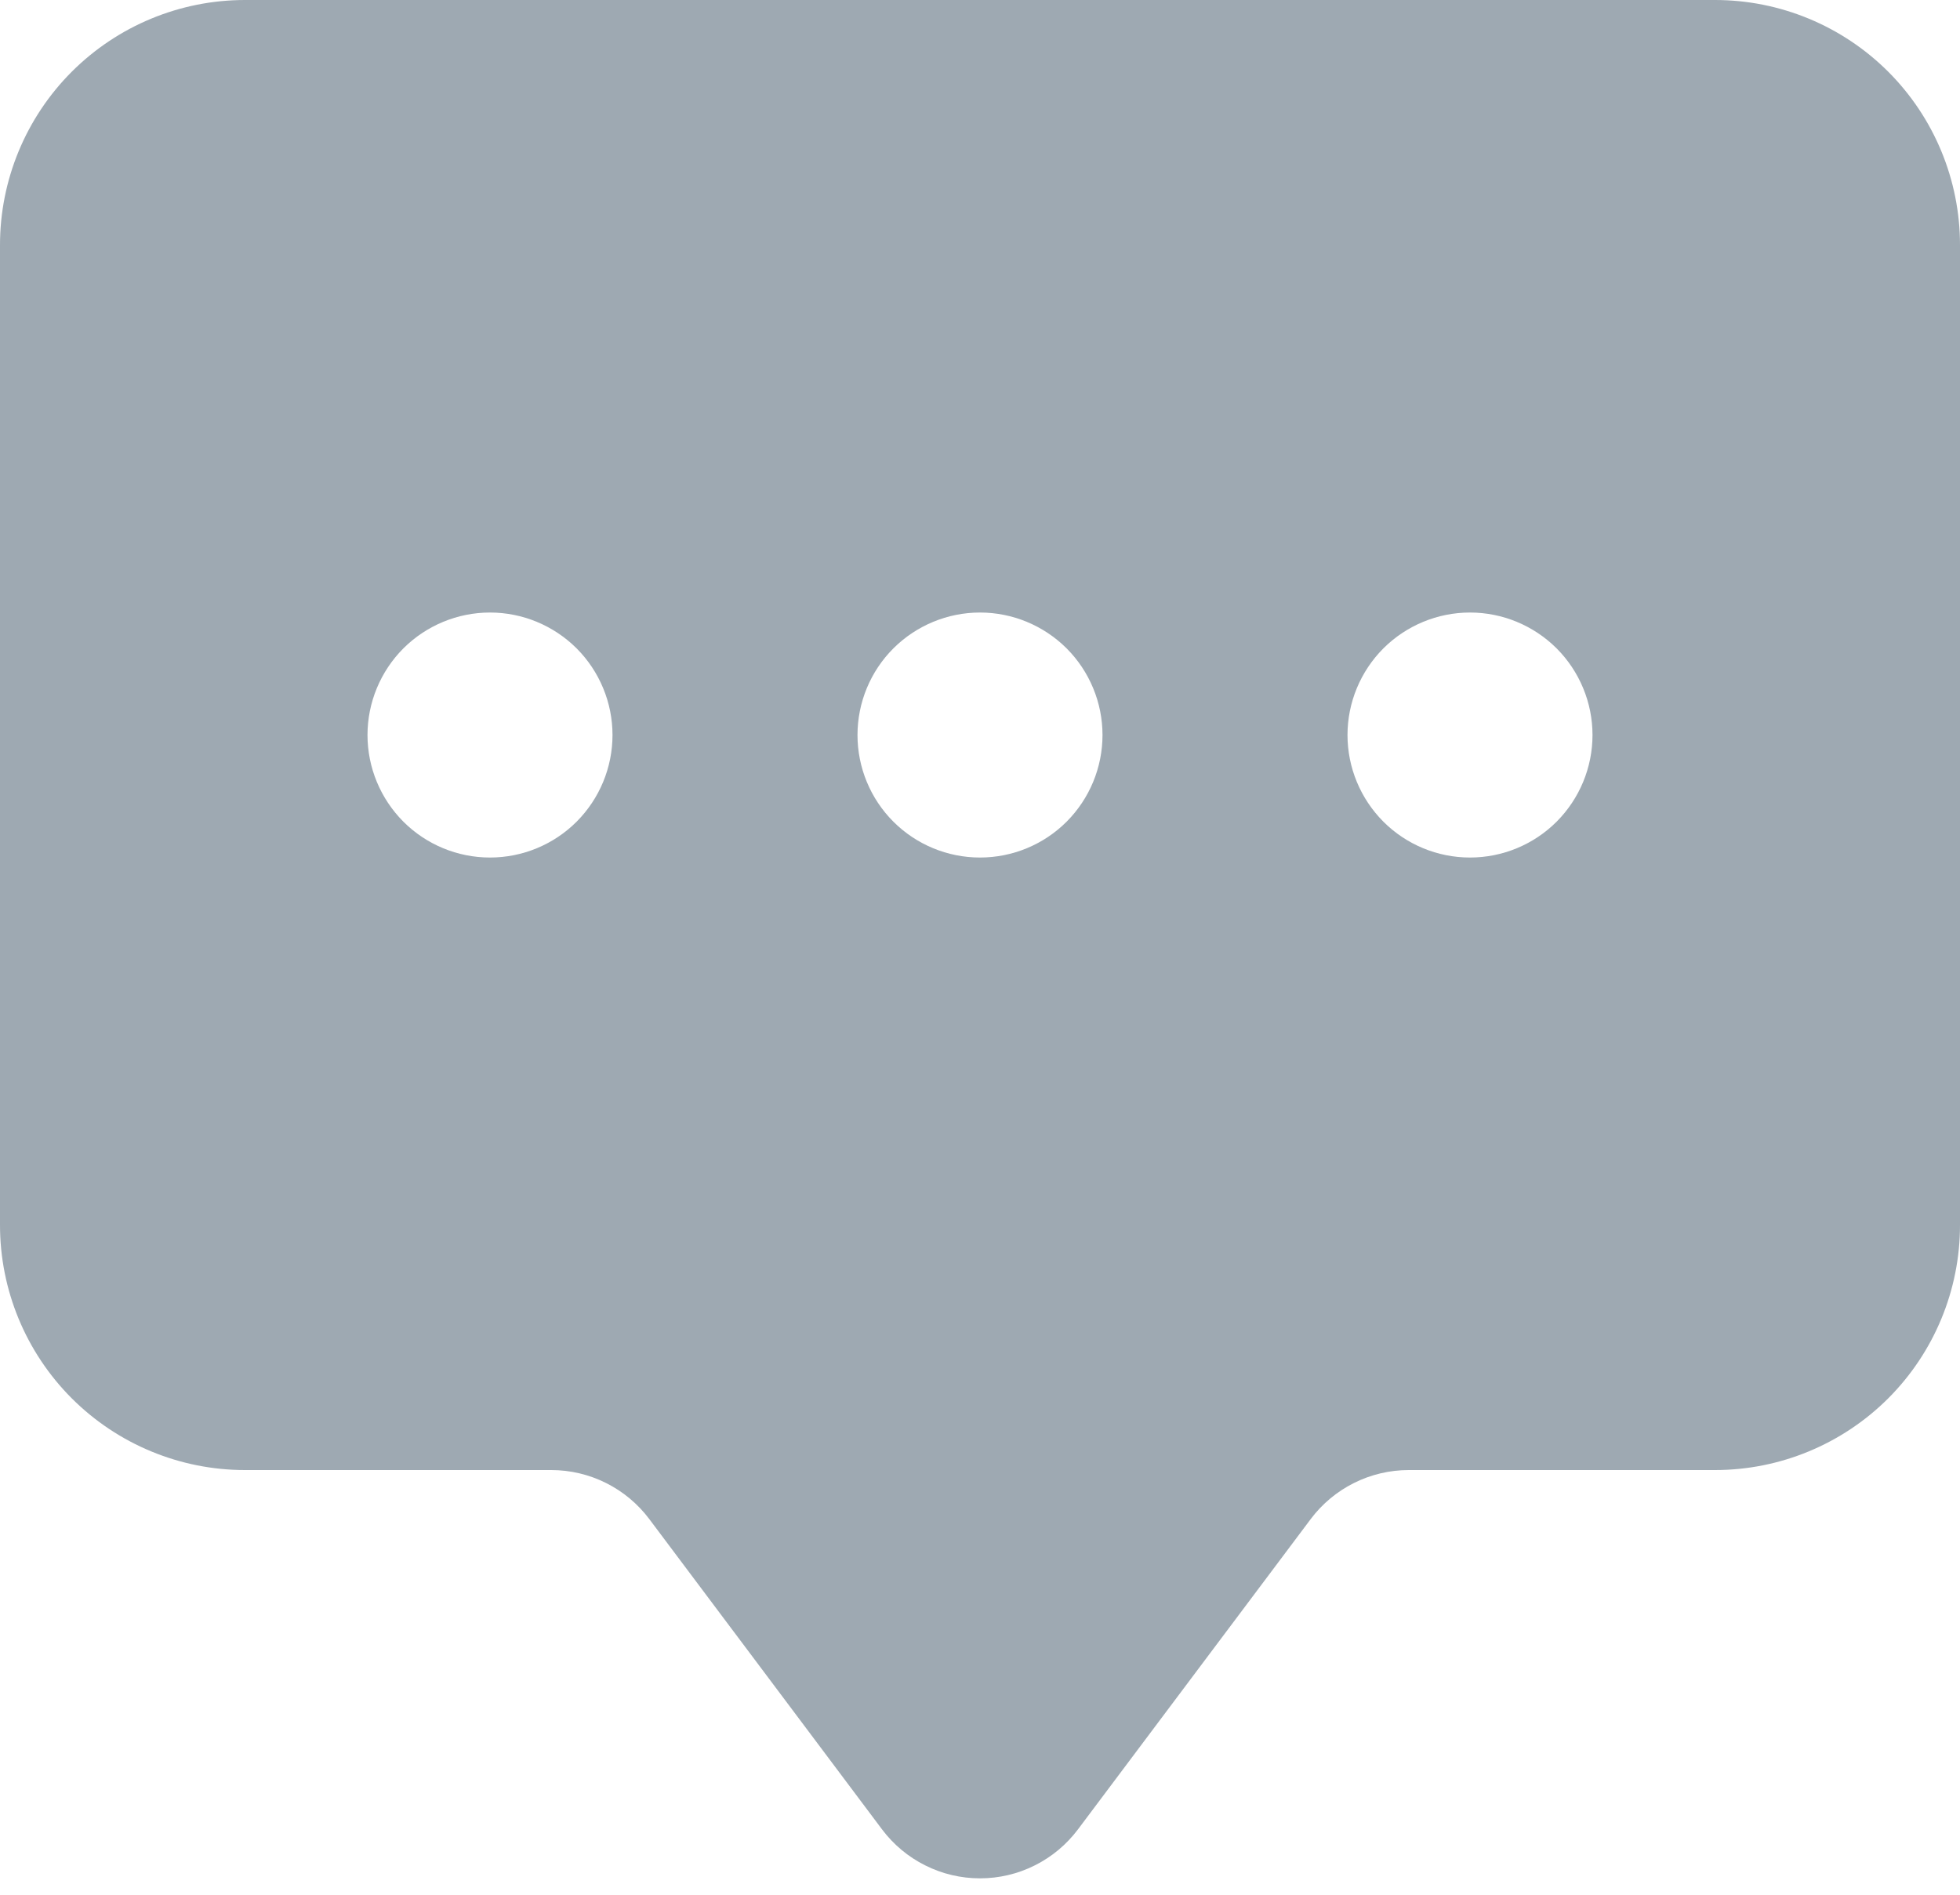 <svg width="30" height="29" viewBox="0 0 30 29" fill="none" xmlns="http://www.w3.org/2000/svg">
<path d="M0 3.75C0 2.755 0.395 1.802 1.098 1.098C1.802 0.395 2.755 0 3.75 0L26.25 0C27.245 0 28.198 0.395 28.902 1.098C29.605 1.802 30 2.755 30 3.75V18.75C30 19.745 29.605 20.698 28.902 21.402C28.198 22.105 27.245 22.5 26.25 22.5H21.562C21.271 22.5 20.984 22.568 20.724 22.698C20.464 22.828 20.237 23.017 20.062 23.25L16.5 27.999C16.325 28.232 16.099 28.421 15.838 28.551C15.578 28.682 15.291 28.749 15 28.749C14.709 28.749 14.422 28.682 14.162 28.551C13.901 28.421 13.675 28.232 13.5 27.999L9.938 23.25C9.763 23.017 9.536 22.828 9.276 22.698C9.016 22.568 8.729 22.5 8.438 22.5H3.75C2.755 22.5 1.802 22.105 1.098 21.402C0.395 20.698 0 19.745 0 18.75V3.75ZM9.375 11.25C9.375 10.753 9.177 10.276 8.826 9.924C8.474 9.573 7.997 9.375 7.5 9.375C7.003 9.375 6.526 9.573 6.174 9.924C5.823 10.276 5.625 10.753 5.625 11.25C5.625 11.747 5.823 12.224 6.174 12.576C6.526 12.928 7.003 13.125 7.5 13.125C7.997 13.125 8.474 12.928 8.826 12.576C9.177 12.224 9.375 11.747 9.375 11.25ZM16.875 11.25C16.875 10.753 16.677 10.276 16.326 9.924C15.974 9.573 15.497 9.375 15 9.375C14.503 9.375 14.026 9.573 13.674 9.924C13.322 10.276 13.125 10.753 13.125 11.25C13.125 11.747 13.322 12.224 13.674 12.576C14.026 12.928 14.503 13.125 15 13.125C15.497 13.125 15.974 12.928 16.326 12.576C16.677 12.224 16.875 11.747 16.875 11.25ZM22.5 13.125C22.997 13.125 23.474 12.928 23.826 12.576C24.177 12.224 24.375 11.747 24.375 11.25C24.375 10.753 24.177 10.276 23.826 9.924C23.474 9.573 22.997 9.375 22.5 9.375C22.003 9.375 21.526 9.573 21.174 9.924C20.823 10.276 20.625 10.753 20.625 11.25C20.625 11.747 20.823 12.224 21.174 12.576C21.526 12.928 22.003 13.125 22.5 13.125Z" fill="#9EA9B2"/>
</svg>
